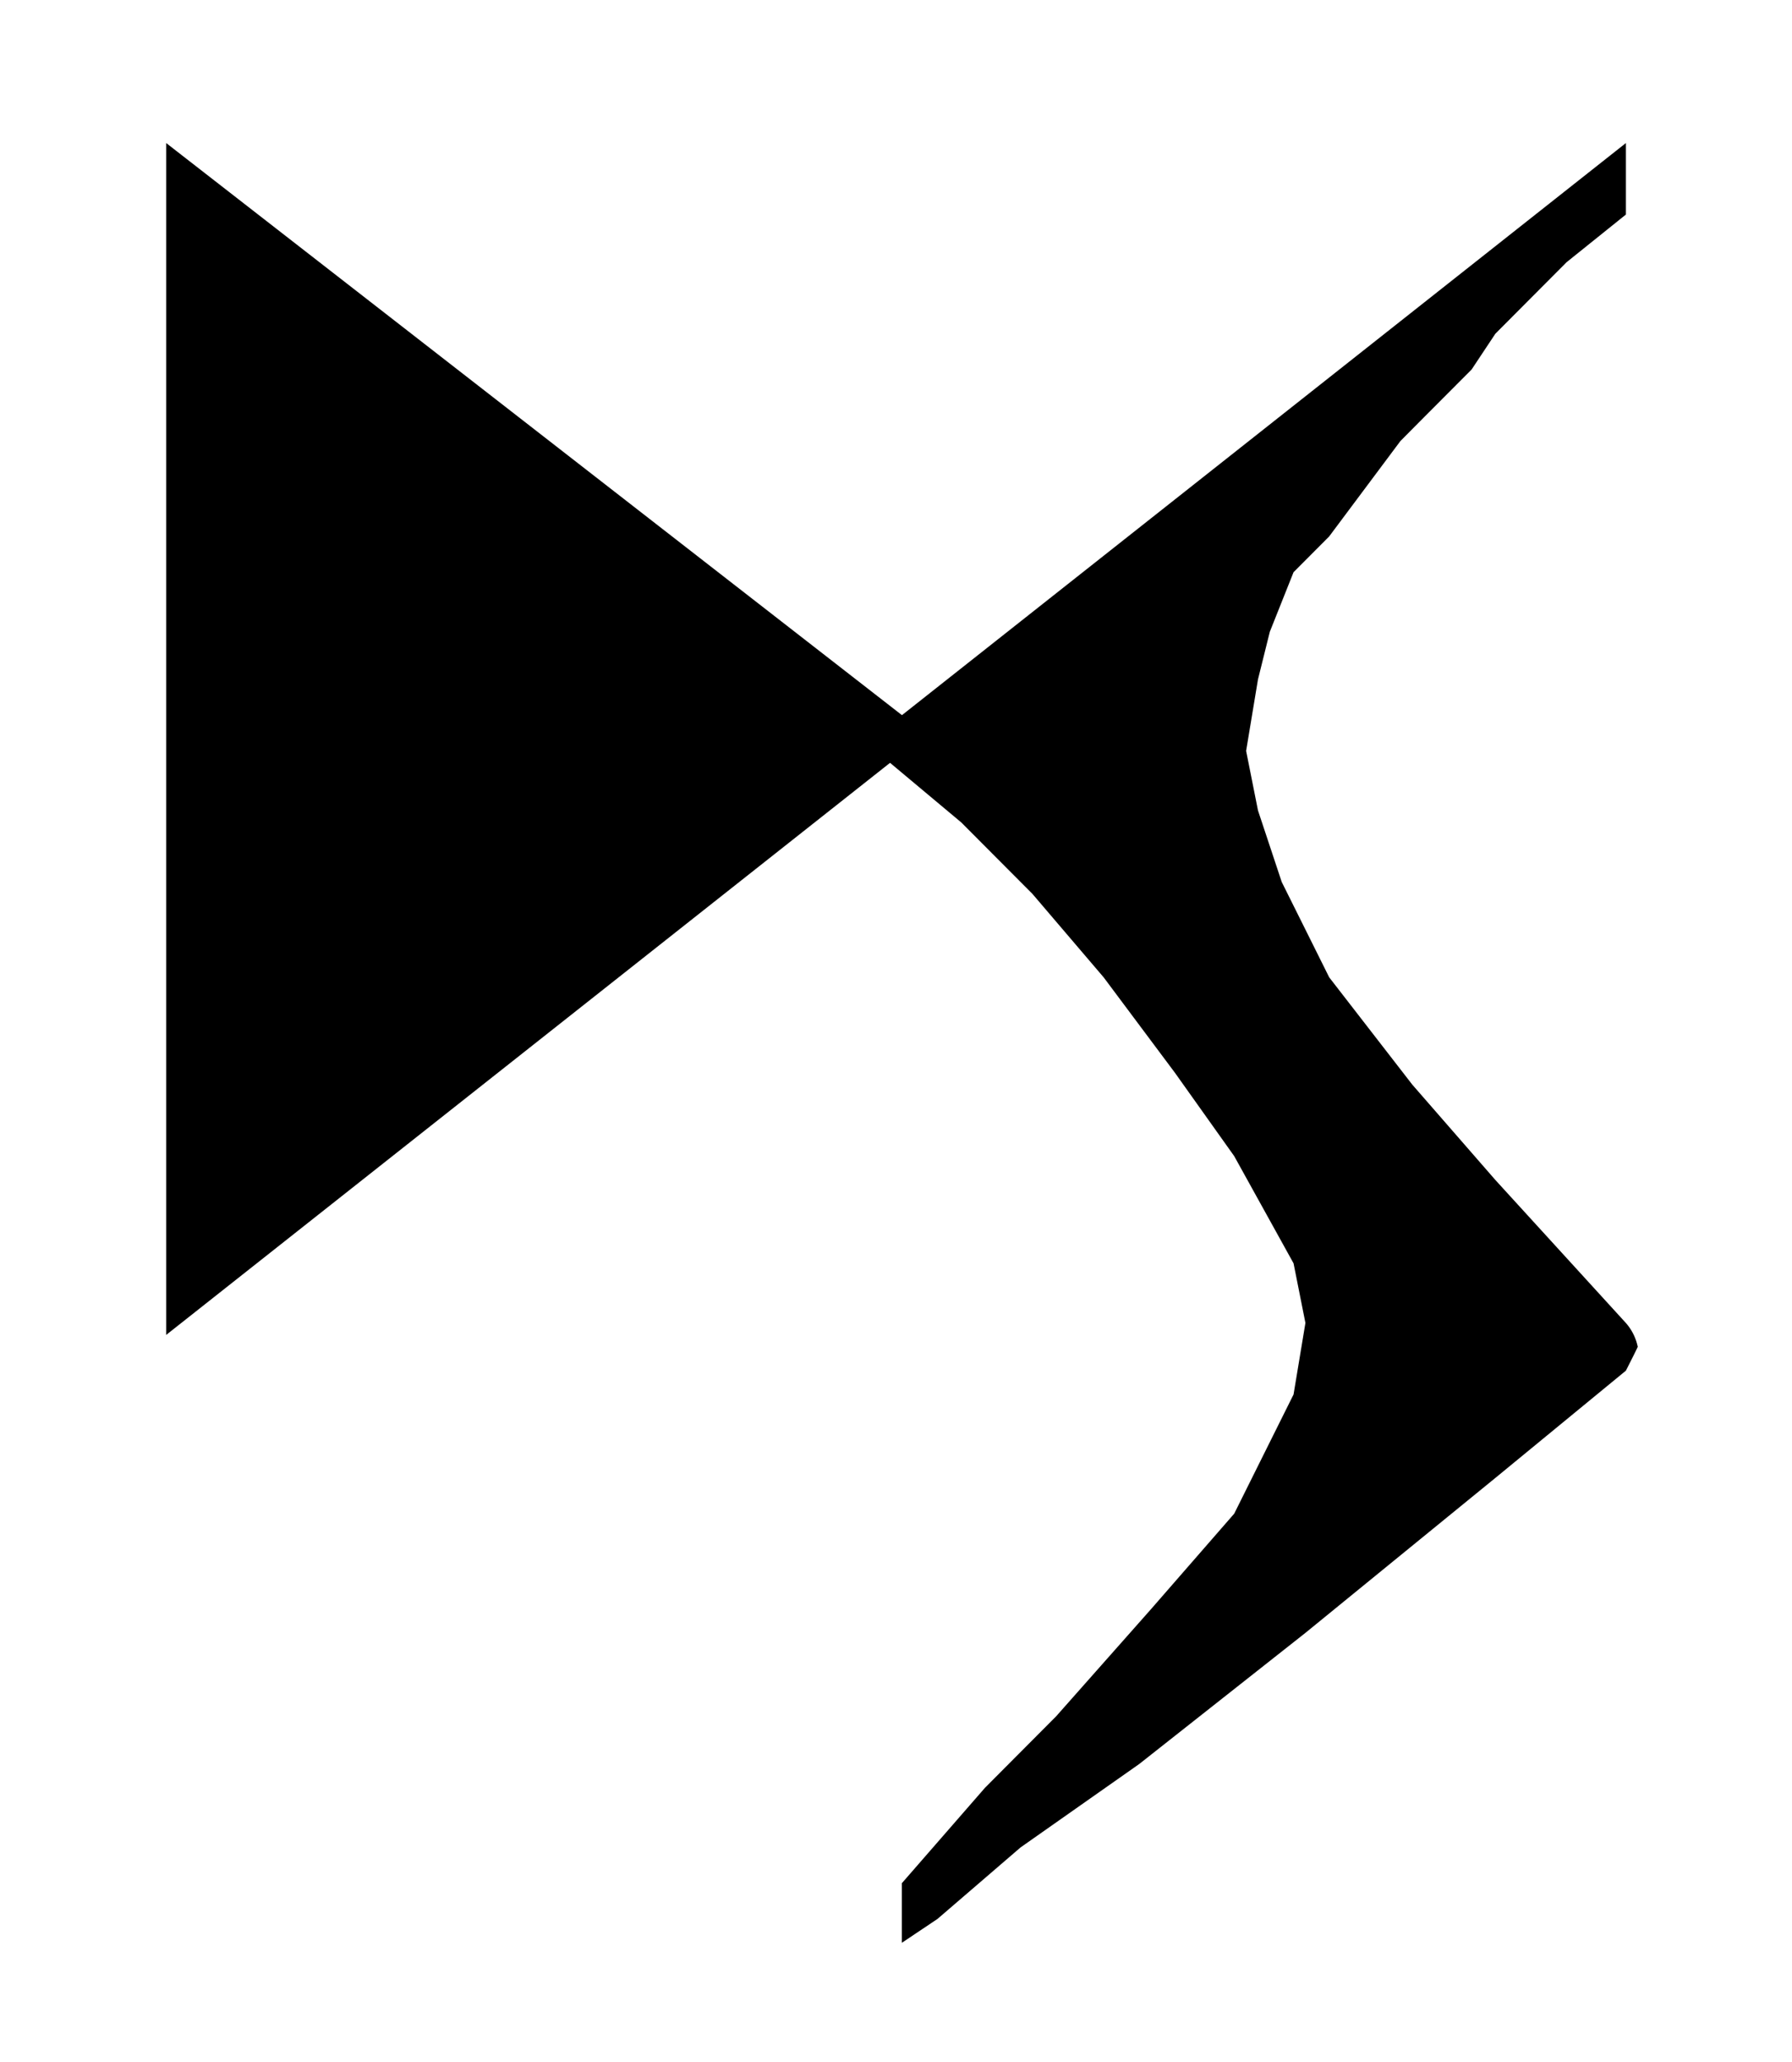 <svg xmlns="http://www.w3.org/2000/svg" width="100" height="115" viewBox="0 0 100 115">
  <defs>
    <style>
      .cls-1 {
        fill-rule: evenodd;
      }
    </style>
  </defs>
  <path class="cls-1" d="M9.272,7.977l41.06,31.908,40.4-31.908v3.988l-3.311,2.659-1.987,1.994-1.987,1.994-1.325,1.994L79.47,23.266,78.146,24.6l-1.987,2.659-1.987,2.659-1.987,1.994-1.325,3.324L70.2,37.89l-0.662,3.988L70.2,45.2l1.325,3.989,2.649,5.318,4.636,5.983,4.636,5.318,7.285,7.977a2.91,2.91,0,0,1,.662,1.329c-0.136.3-.662,1.329-0.662,1.329l-7.285,5.983-10.6,8.642-9.272,7.312-6.623,4.653-4.636,3.988-1.987,1.33v-3.324l4.636-5.318,3.973-3.989,5.3-5.983,4.636-5.318,1.987-3.989,1.325-2.659,0.662-3.989-0.662-3.324L68.874,64.48l-3.311-4.653-3.974-5.318-3.973-4.653-3.974-3.988-3.974-3.324L9.272,74.451V7.977Z"/>
</svg>

